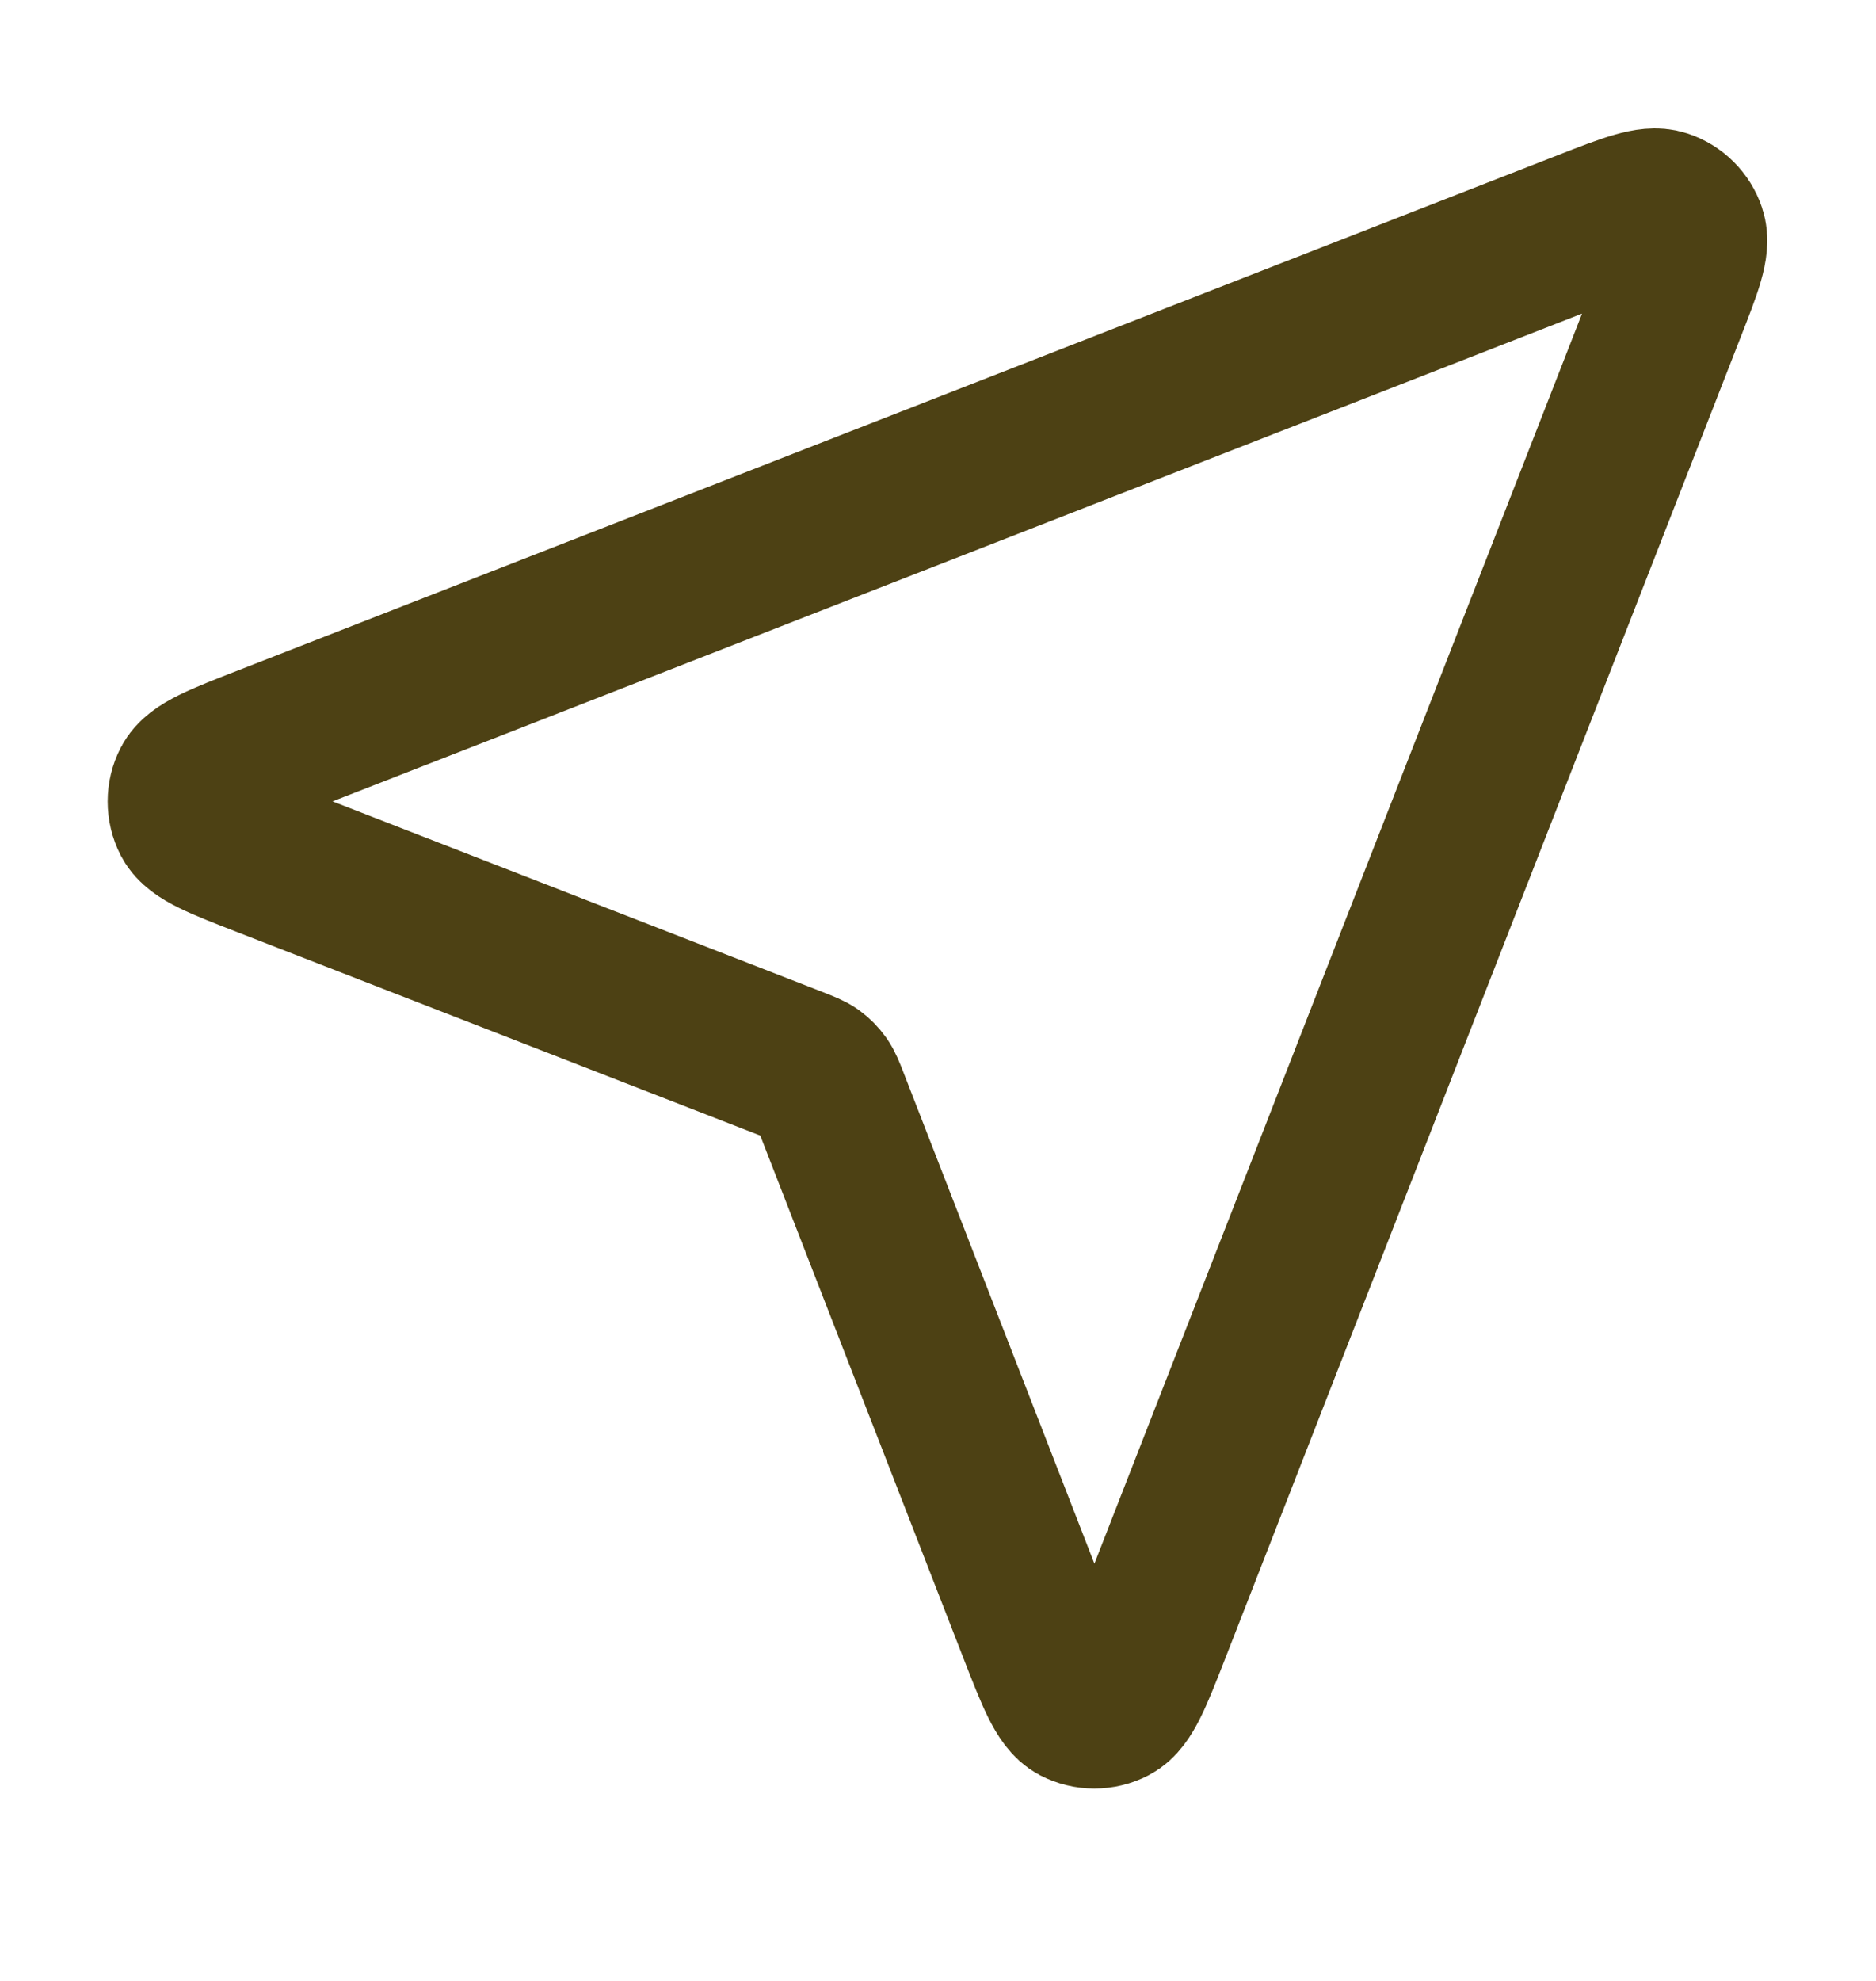 <svg width="18" height="19" viewBox="0 0 18 19" fill="none" xmlns="http://www.w3.org/2000/svg">
<path d="M2.56 8.246C2.114 8.073 1.89 7.986 1.825 7.861C1.769 7.752 1.769 7.623 1.825 7.515C1.89 7.389 2.113 7.302 2.559 7.128L15.225 2.185C15.628 2.028 15.83 1.95 15.958 1.993C16.07 2.03 16.158 2.118 16.195 2.229C16.238 2.358 16.16 2.56 16.002 2.963L11.06 15.628C10.885 16.075 10.798 16.298 10.673 16.363C10.565 16.419 10.435 16.419 10.327 16.363C10.202 16.297 10.115 16.074 9.941 15.628L7.97 10.559C7.935 10.469 7.917 10.423 7.89 10.385C7.866 10.351 7.837 10.322 7.803 10.297C7.765 10.27 7.719 10.253 7.629 10.217L2.56 8.246Z" stroke="#4D4114" stroke-width="1.5" stroke-linecap="round" stroke-linejoin="round"/>
</svg>
